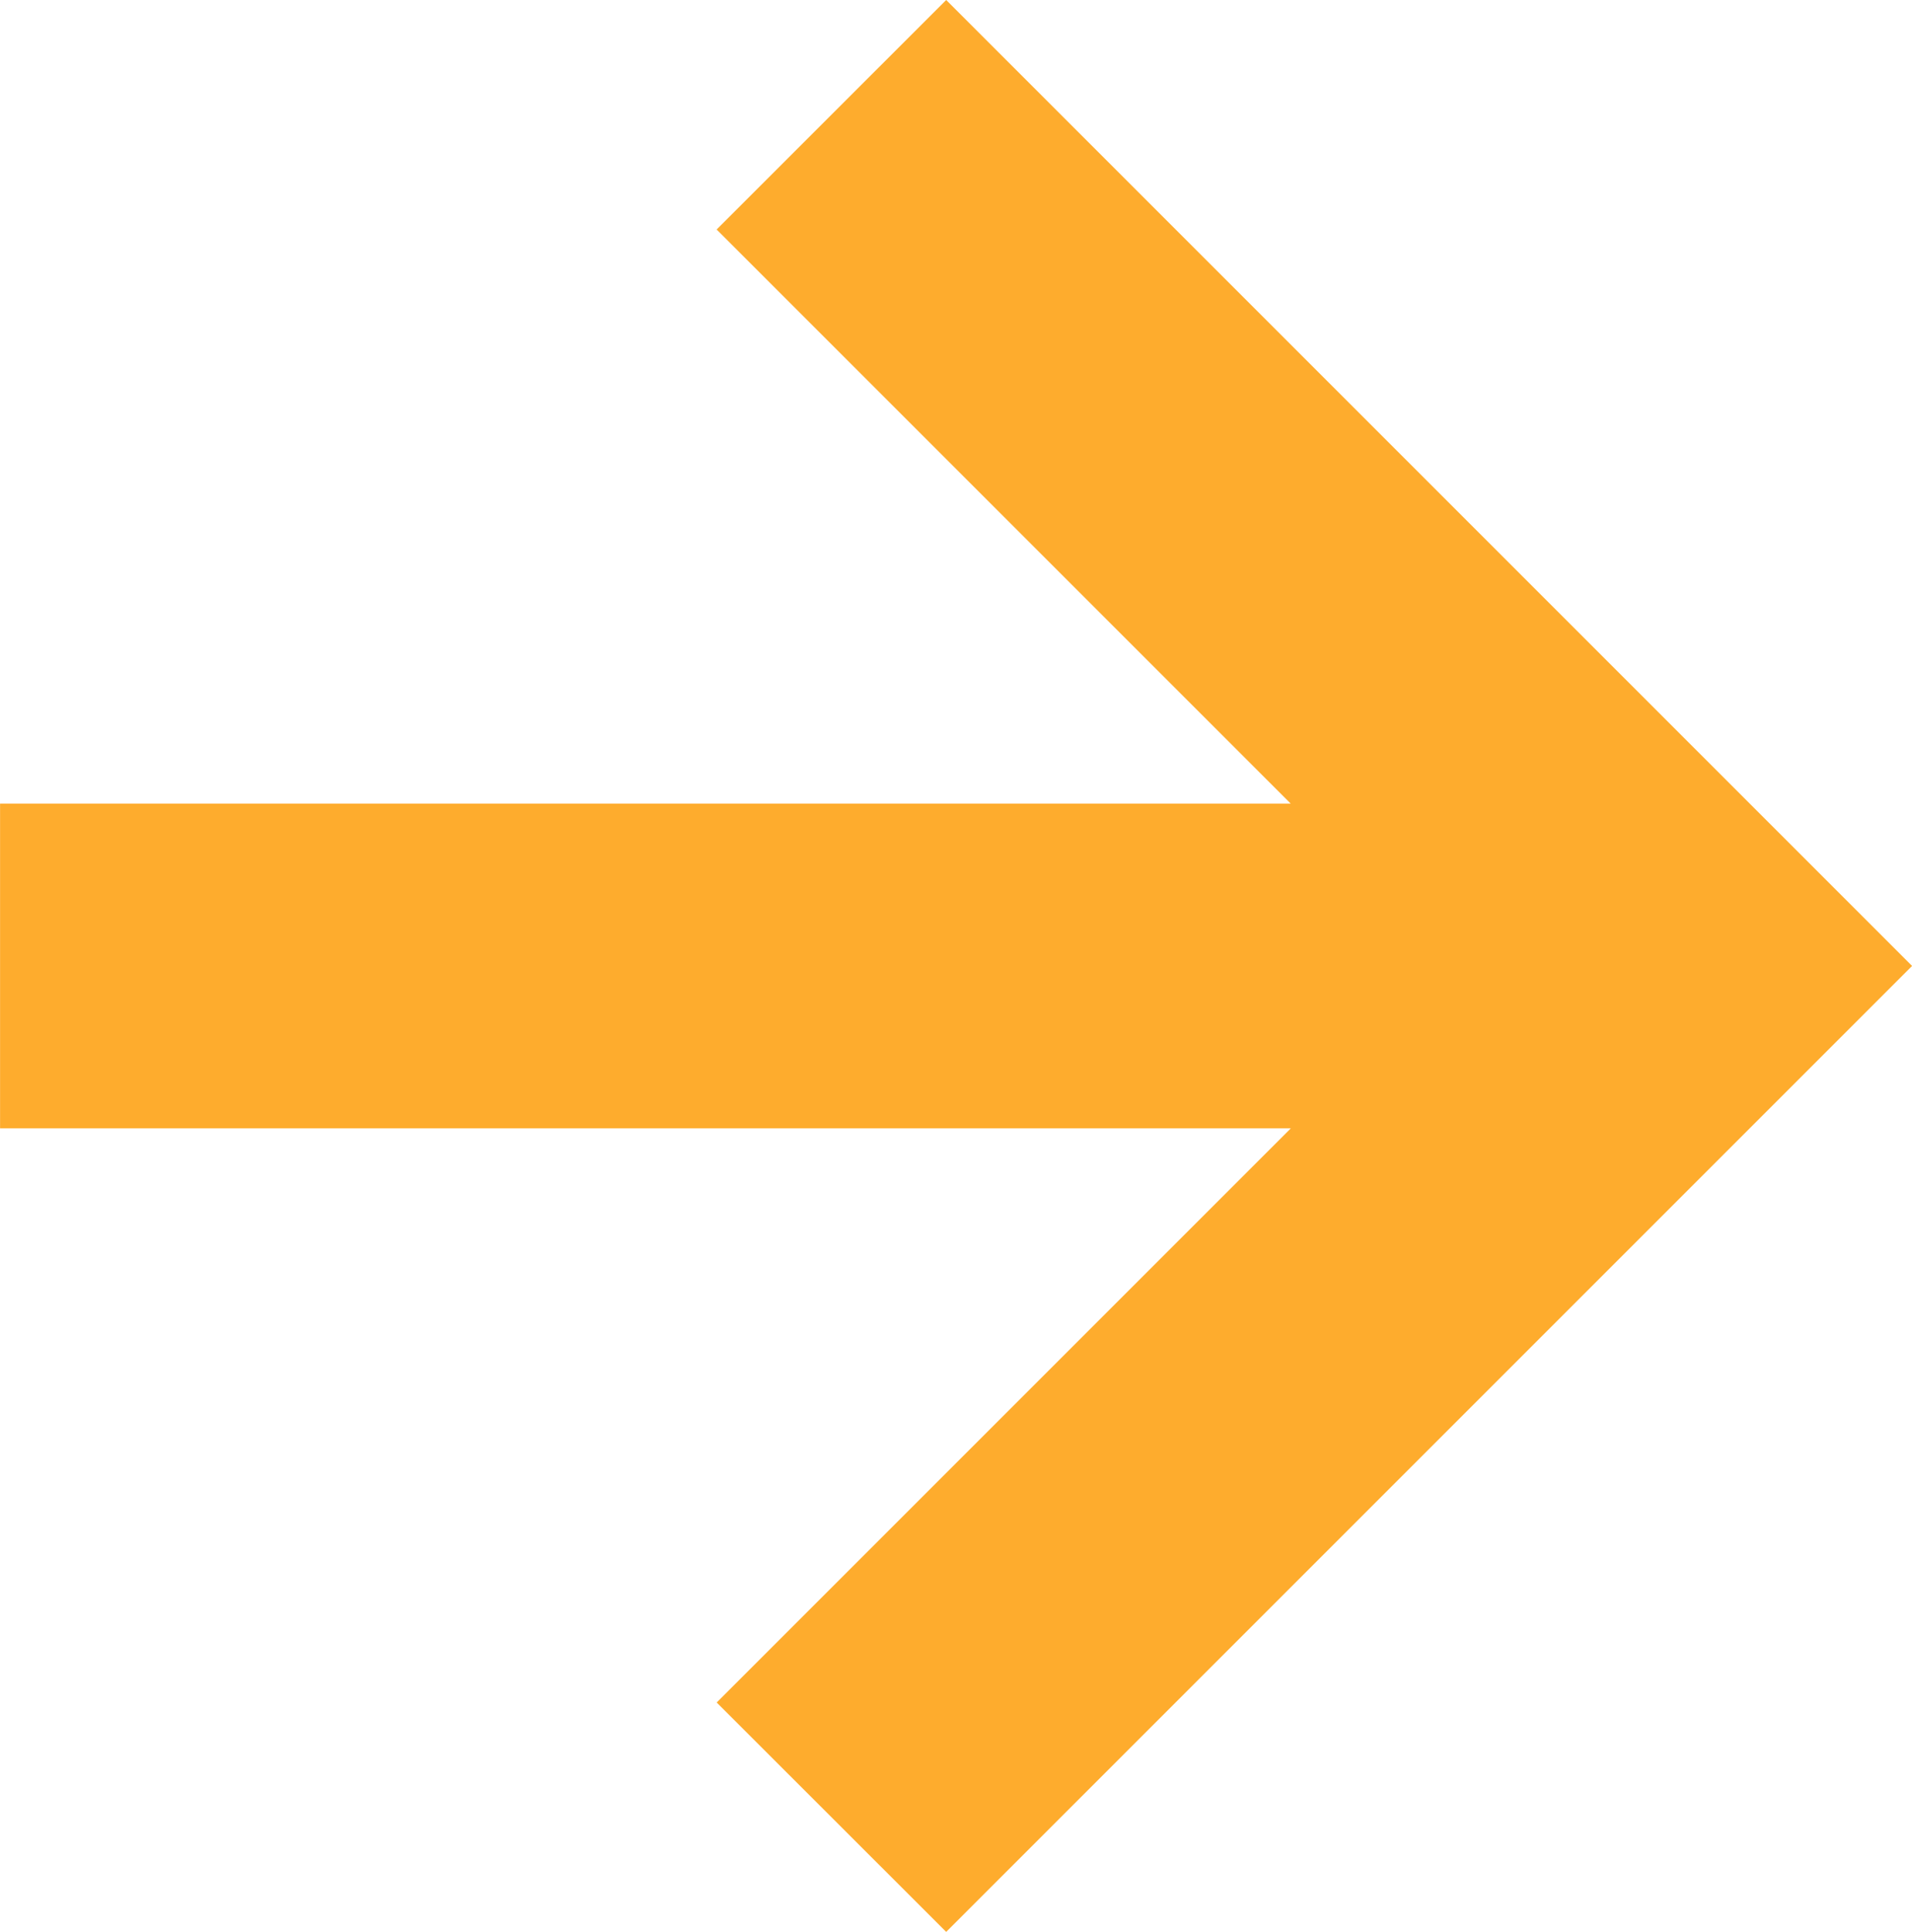 <svg xmlns="http://www.w3.org/2000/svg" width="29.693" height="30" viewBox="0 0 29.693 30"><path d="M14.693,0,11.128,3.564l8.915,8.915H0v5.043H20.045l-8.916,8.916L14.693,30l15-15Z" transform="translate(0.001 0)" fill="#feac2d"/></svg>